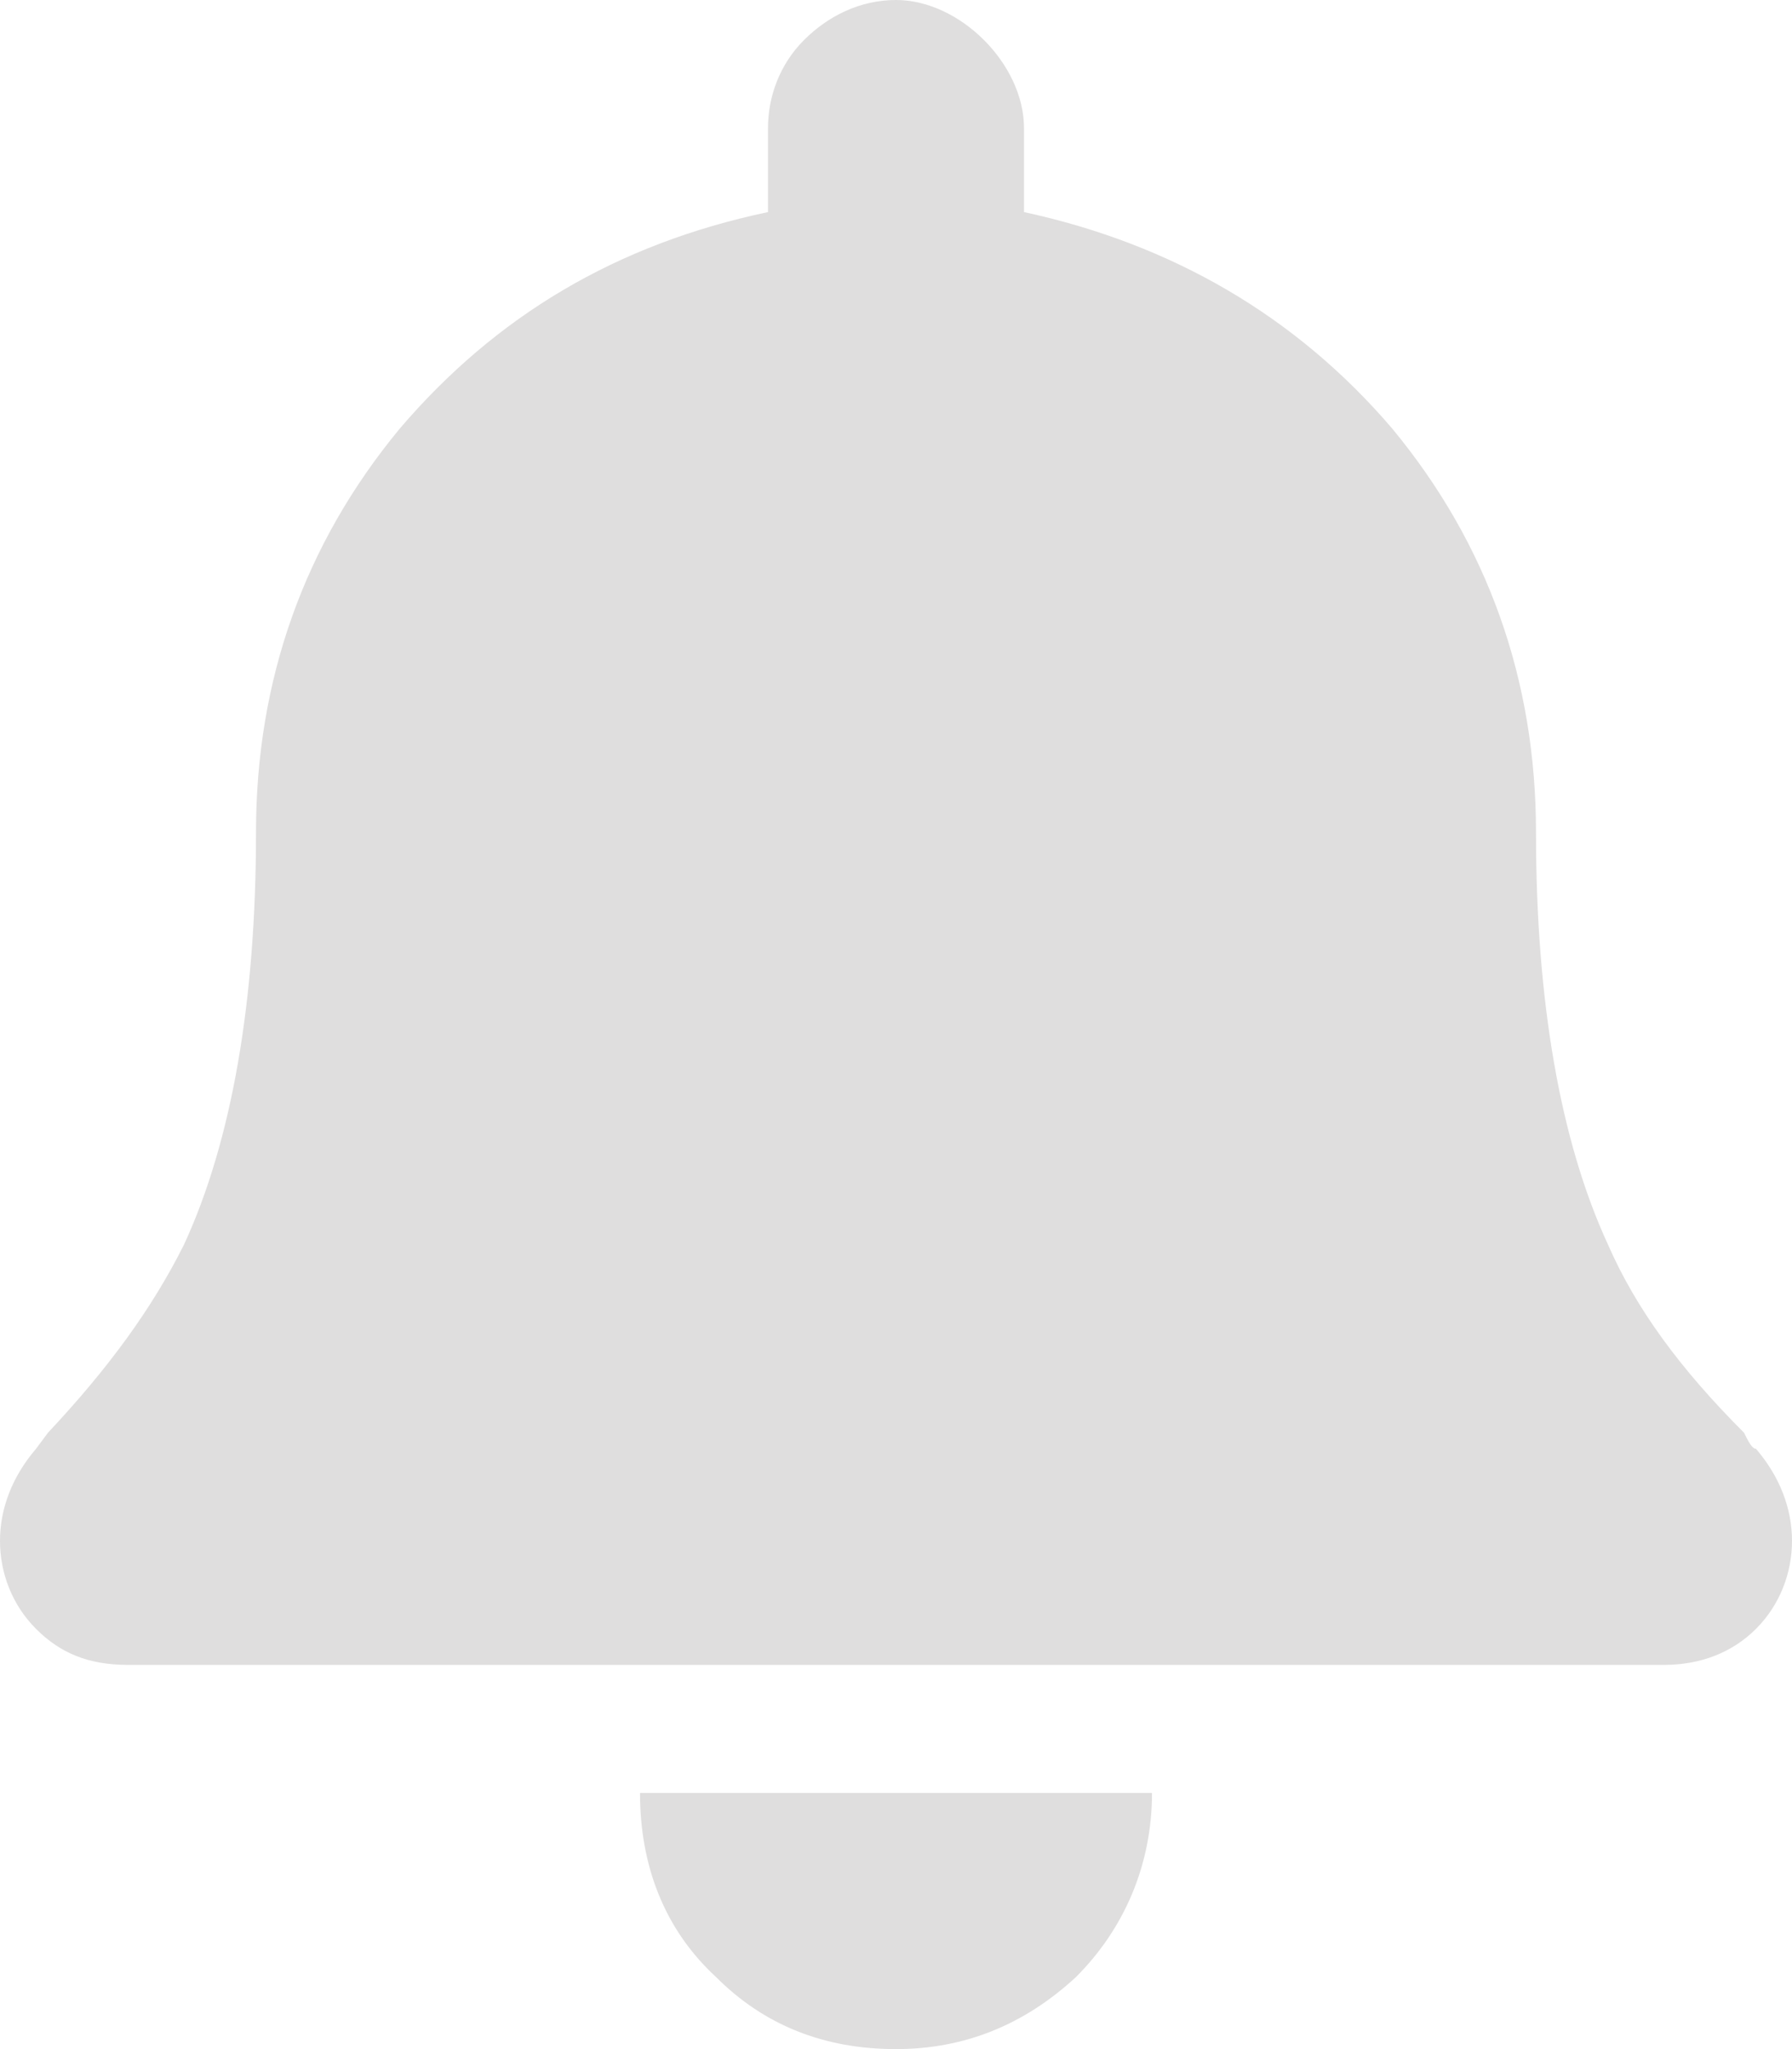 <svg width="21" height="24" viewBox="0 0 21 24" fill="none" xmlns="http://www.w3.org/2000/svg">
<path d="M10.5 24C9.656 24 8.953 23.719 8.391 23.156C7.781 22.594 7.5 21.844 7.5 21H13.5C13.5 21.844 13.172 22.594 12.609 23.156C12 23.719 11.297 24 10.5 24ZM20.578 16.969C20.859 17.297 21 17.672 21 18.047C21 18.422 20.859 18.797 20.578 19.078C20.297 19.359 19.922 19.5 19.5 19.5H1.5C1.031 19.5 0.703 19.359 0.422 19.078C0.141 18.797 0 18.422 0 18.047C0 17.672 0.141 17.297 0.422 16.969L0.562 16.781C1.266 16.031 1.781 15.328 2.156 14.578C2.719 13.359 3 11.719 3 9.75C3 7.969 3.562 6.375 4.688 5.016C5.812 3.703 7.219 2.859 9 2.484V1.5C9 1.125 9.141 0.75 9.422 0.469C9.703 0.188 10.078 0 10.5 0C10.875 0 11.25 0.188 11.531 0.469C11.812 0.75 12 1.125 12 1.5V2.484C13.734 2.859 15.188 3.703 16.312 5.016C17.438 6.375 18 7.969 18 9.75C18 11.719 18.281 13.359 18.844 14.578C19.172 15.328 19.688 16.031 20.438 16.781C20.484 16.875 20.531 16.969 20.578 16.969Z" fill="#DFDEDE"/>
</svg>
